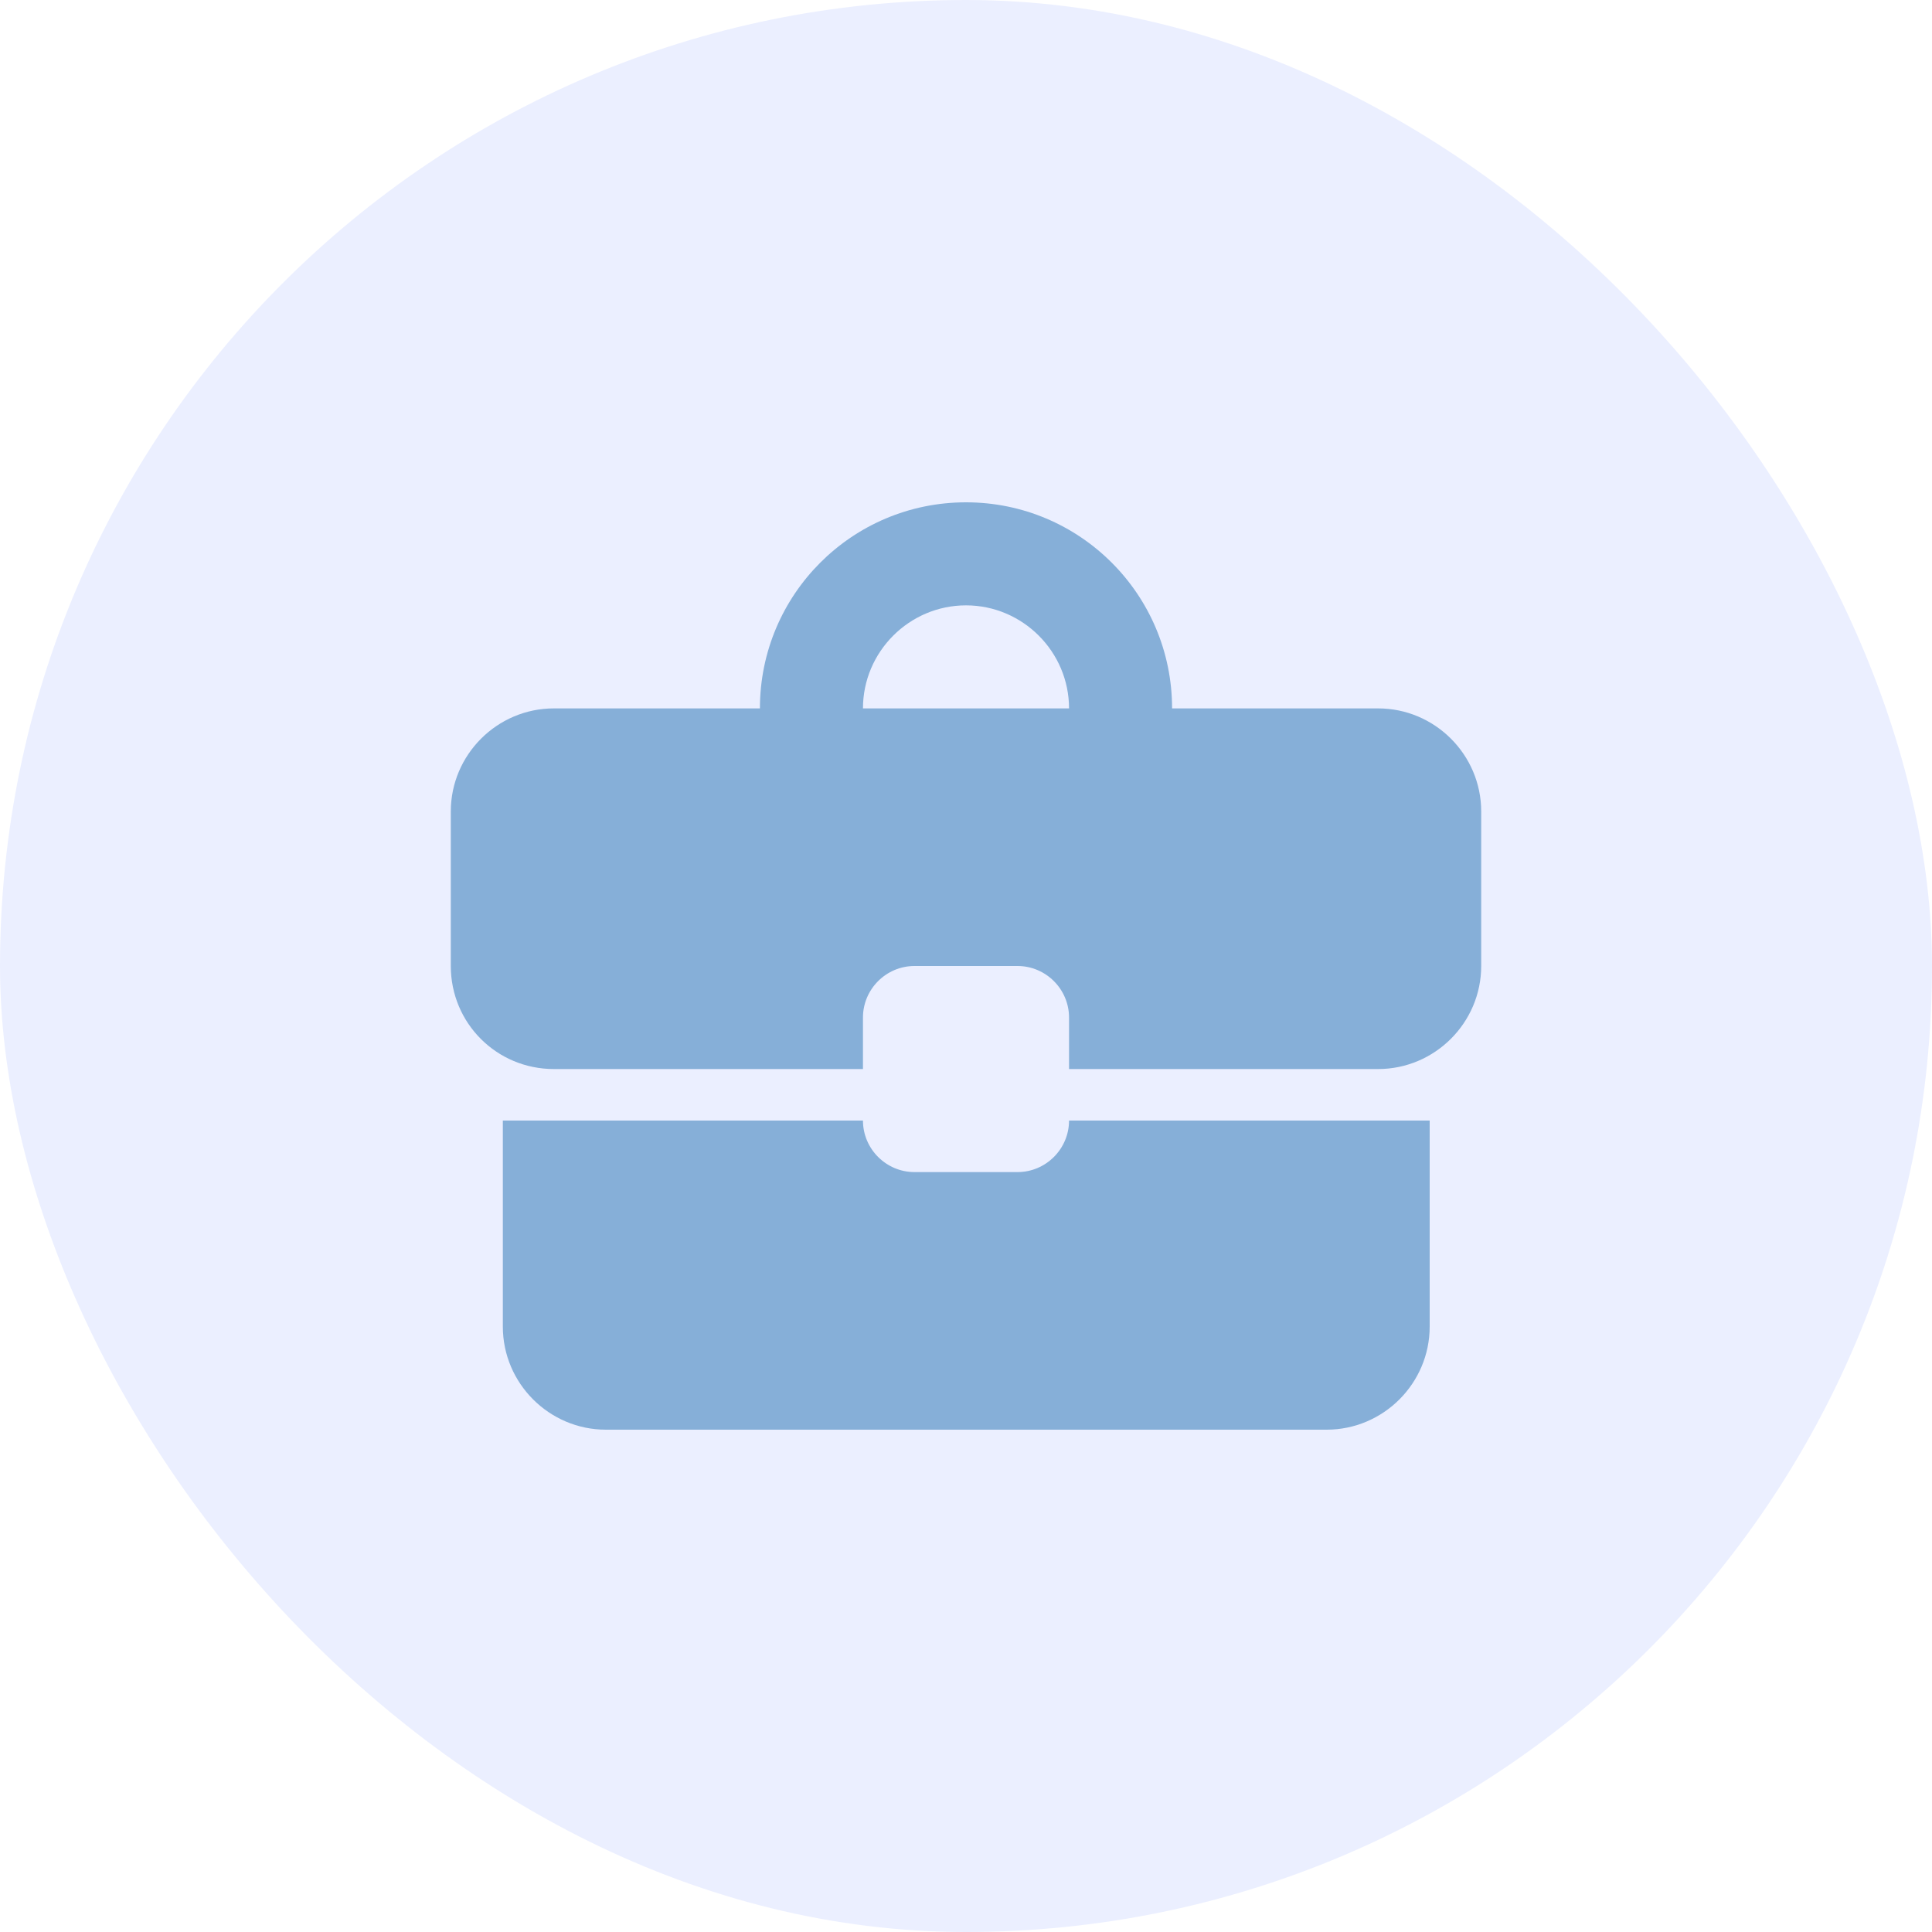 <svg width="30" height="30" viewBox="0 0 30 30" fill="none" xmlns="http://www.w3.org/2000/svg">
<rect width="30" height="30" rx="15" fill="#3361FF" fill-opacity="0.1"/>
<path fill-rule="evenodd" clip-rule="evenodd" d="M15.8 18.2H14.2C13.76 18.2 13.4 17.84 13.4 17.4H7.808V20.6C7.808 21.48 8.528 22.2 9.408 22.2H20.6C21.48 22.2 22.2 21.48 22.2 20.6V17.4H16.6C16.6 17.84 16.24 18.2 15.8 18.2ZM21.4 11H18.2C18.2 9.232 16.768 7.8 15 7.8C13.232 7.8 11.8 9.232 11.8 11H8.6C7.72 11 7 11.72 7 12.6V15C7 15.888 7.712 16.6 8.6 16.6H13.4V15.8C13.4 15.36 13.76 15 14.2 15H15.8C16.24 15 16.6 15.36 16.6 15.8V16.6H21.4C22.28 16.6 23 15.88 23 15V12.6C23 11.72 22.28 11 21.4 11ZM13.4 11C13.4 10.12 14.12 9.4 15 9.4C15.88 9.4 16.6 10.12 16.6 11H13.392H13.4Z" fill="#86AFD8"/>
</svg>
